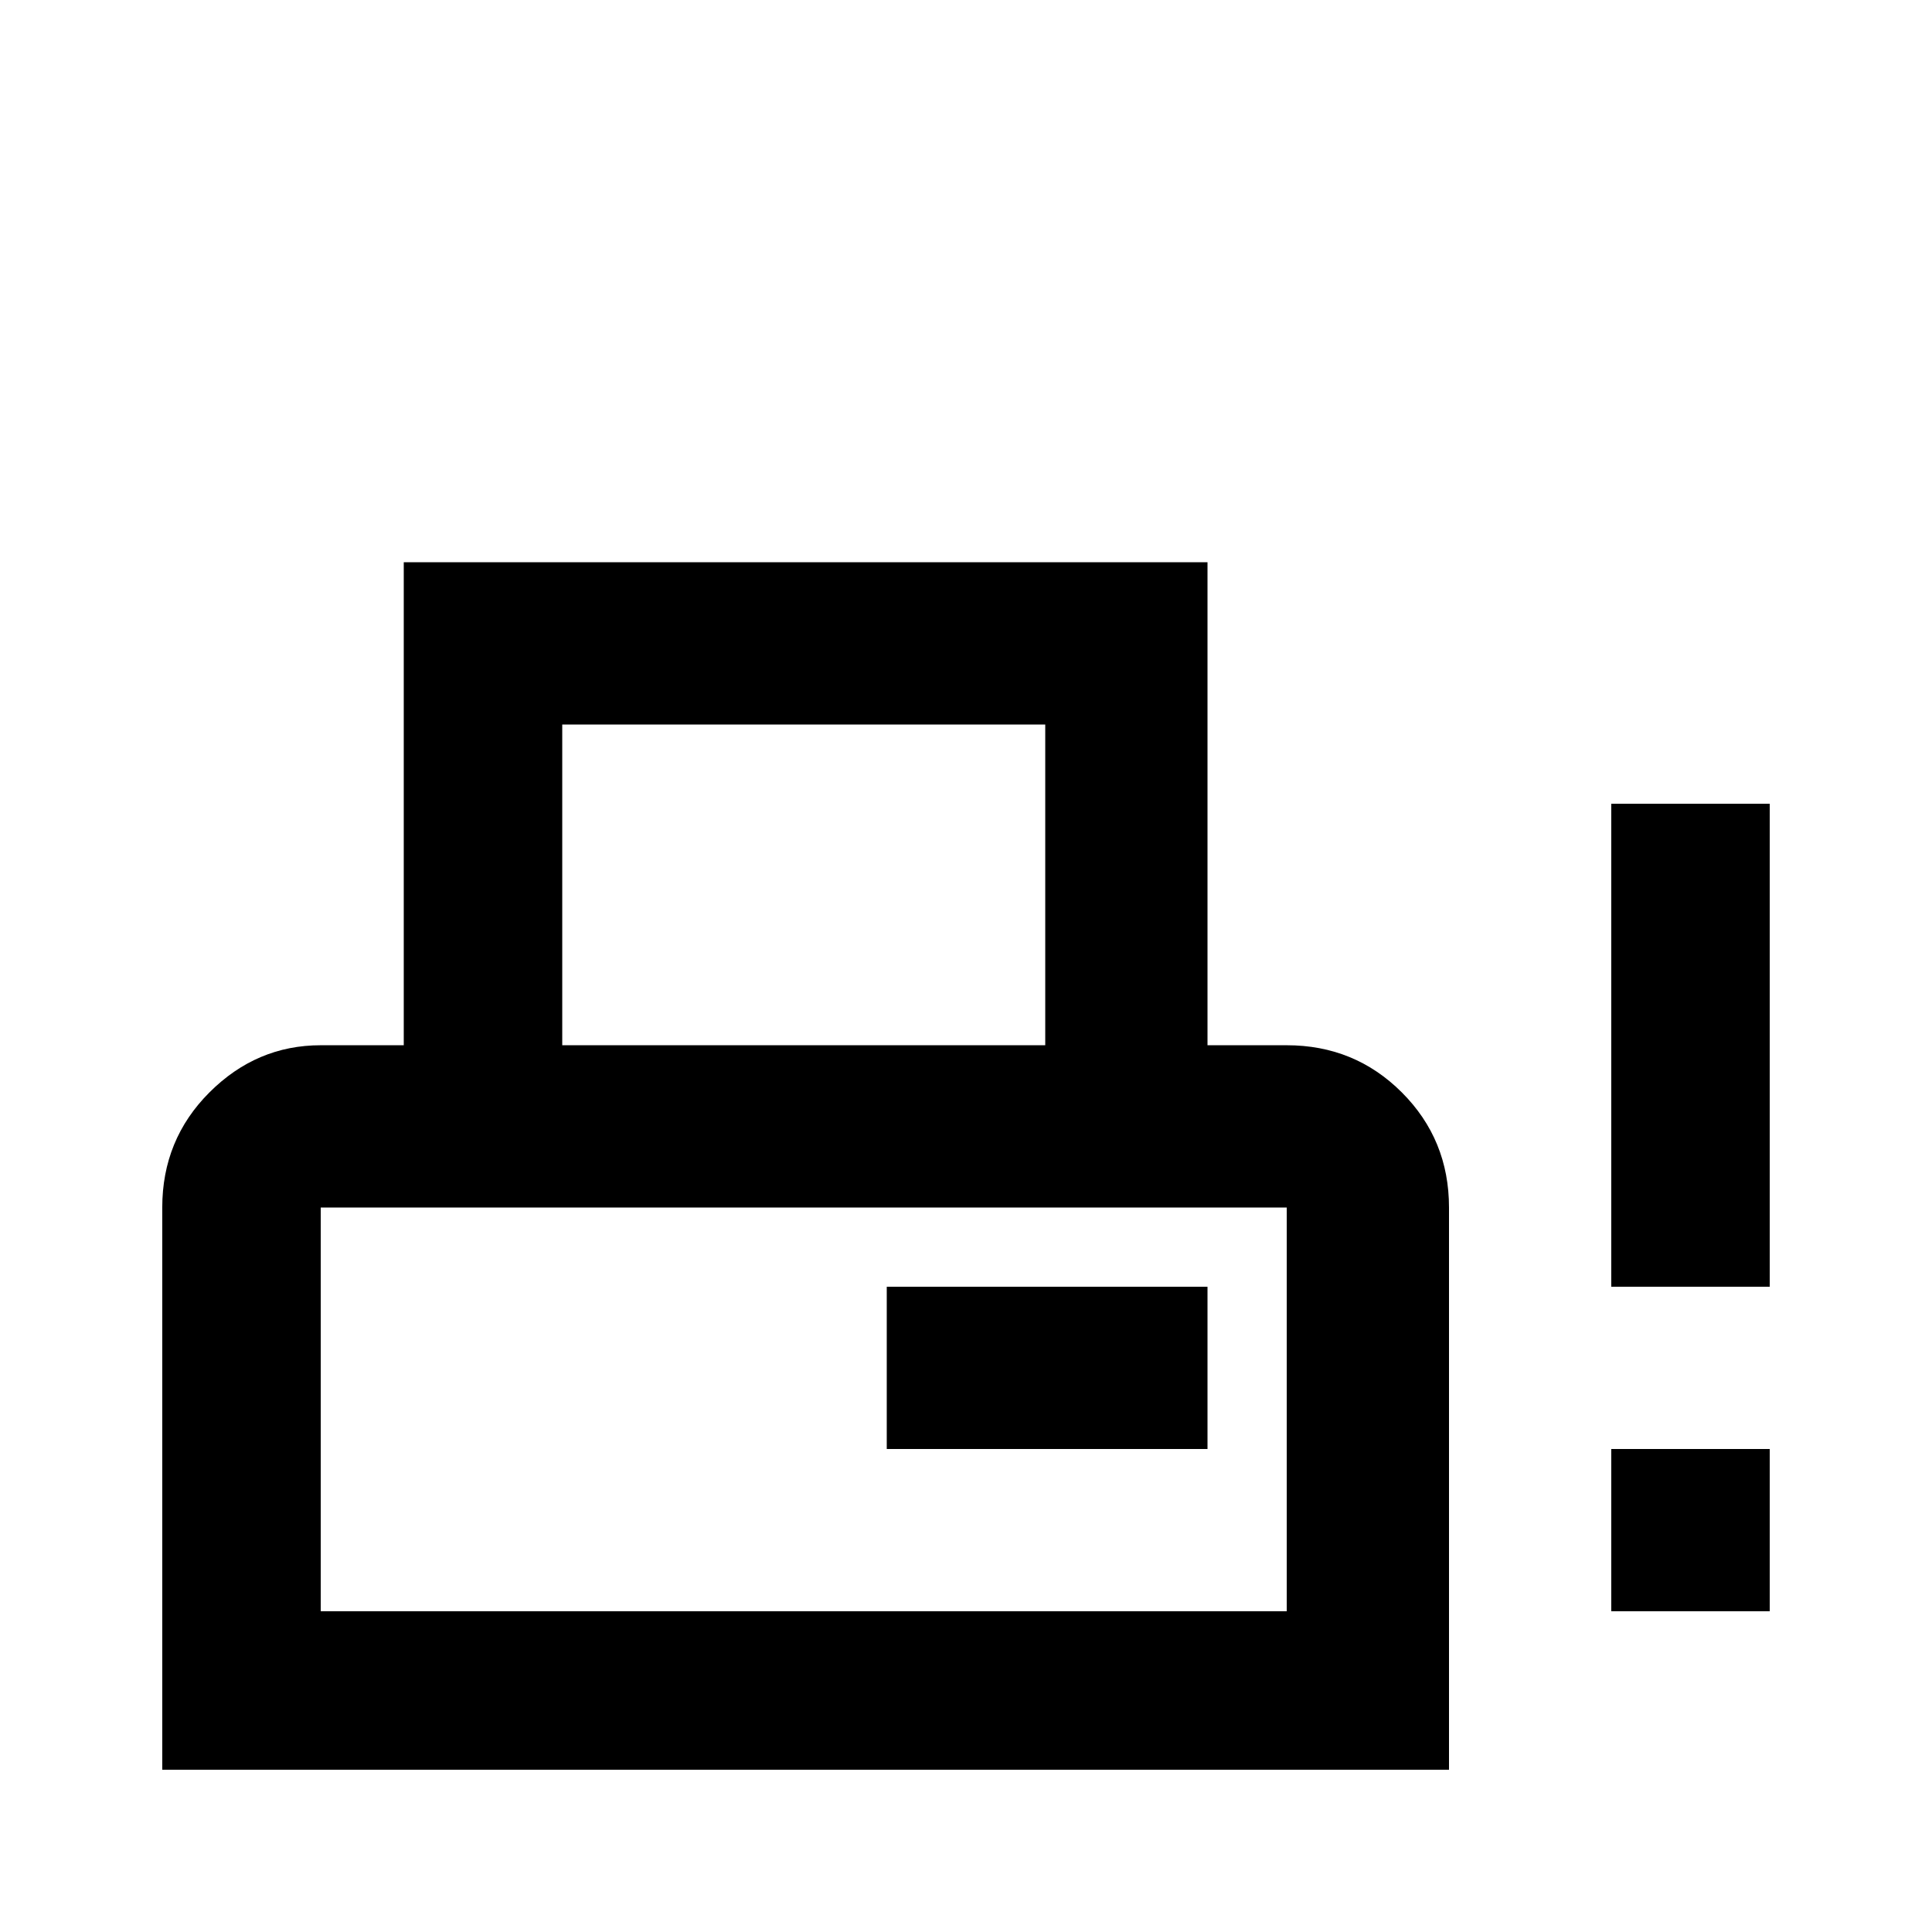 <svg xmlns="http://www.w3.org/2000/svg" viewBox="0 -512 512 512">
	<path fill="#000000" d="M320 -128H235V-171H320ZM384 -192V-43H43V-192Q43 -210 55.5 -222.5Q68 -235 85 -235H107V-363H320V-235H341Q359 -235 371.5 -222.5Q384 -210 384 -192ZM149 -235H277V-320H149ZM341 -192H85V-85H341ZM427 -85H469V-128H427ZM427 -299V-171H469V-299Z"/>
</svg>